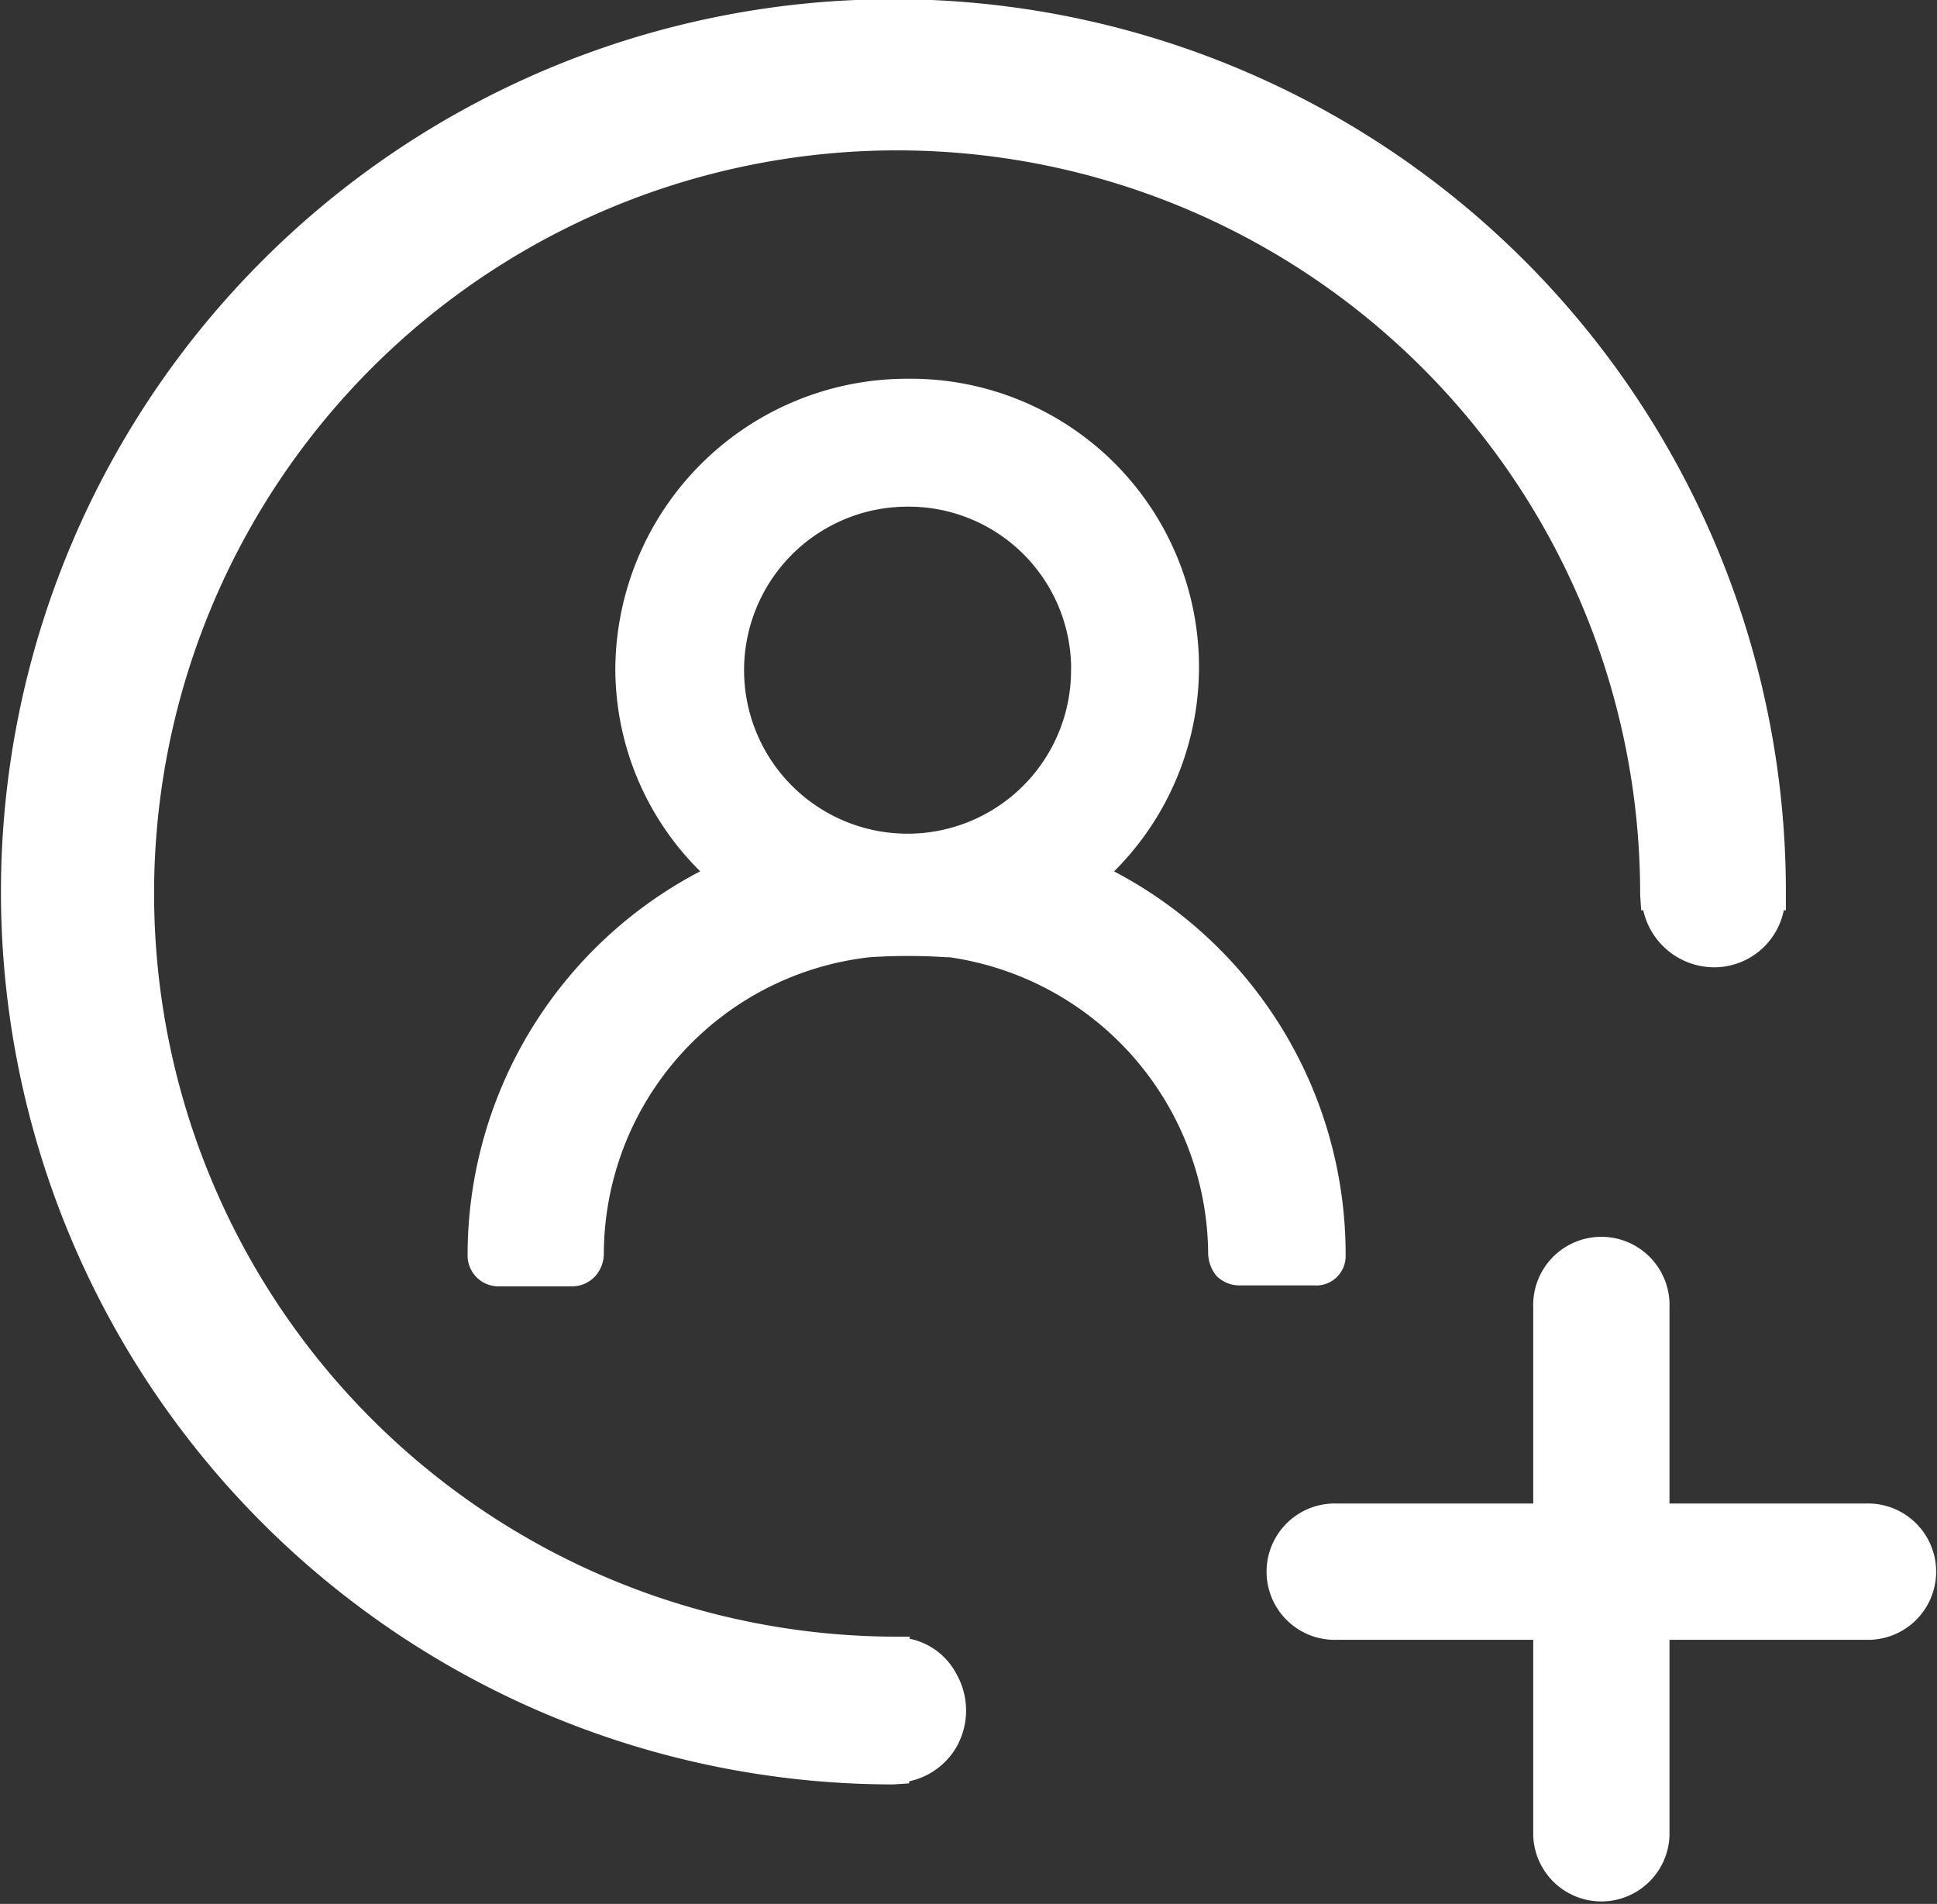 <?xml version="1.0" standalone="no"?><!DOCTYPE svg PUBLIC "-//W3C//DTD SVG 1.1//EN" "http://www.w3.org/Graphics/SVG/1.1/DTD/svg11.dtd"><svg class="icon" width="200px" height="196.55px" viewBox="0 0 1042 1024" version="1.1" xmlns="http://www.w3.org/2000/svg"><rect x="0" y="0" width="1042" height="1024" fill="#333333" stroke="none"/><path fill="#ffffff" d="M489.393 881.401v-1.124h-8.478a399.707 399.707 0 1 1 401.392-399.145l0.562 8.478h1.124a39.174 39.174 0 0 0 37.795 30.645 38.203 38.203 0 0 0 37.795-30.645h1.124v-8.478a480.097 480.097 0 1 0-480.097 478.616l8.478-0.562v-1.124a38.714 38.714 0 0 0 25.537-18.591 39.838 39.838 0 0 0 0-38.919 36.773 36.773 0 0 0-25.231-19.153z m514.113-72.73h-105.417V703.254a36.671 36.671 0 1 0-73.291 0v105.417h-105.417a36.671 36.671 0 1 0 0 73.291h105.417v105.417a36.671 36.671 0 0 0 73.291 0v-105.417h105.417a36.671 36.671 0 1 0 0-73.291zM723.874 675.01a232.439 232.439 0 0 0-124.57-206.34A155.061 155.061 0 0 0 488.269 203.698a157.002 157.002 0 0 0-157.257 155.572 153.223 153.223 0 0 0 45.66 109.35 232.949 232.949 0 0 0-125.132 206.34 16.599 16.599 0 0 0 16.906 16.906h39.48a17.059 17.059 0 0 0 12.411-5.618 18.182 18.182 0 0 0 4.495-11.849 160.986 160.986 0 0 1 143.008-159.556 310.378 310.378 0 0 1 41.166 0h1.685a162.212 162.212 0 0 1 139.228 158.994 19.715 19.715 0 0 0 4.495 12.411 17.467 17.467 0 0 0 12.411 5.107h40.042a15.833 15.833 0 0 0 17.008-16.344z m-147.707-315.689a87.95 87.95 0 1 1-87.95-86.826 87.439 87.439 0 0 1 88.001 86.826z" /></svg>